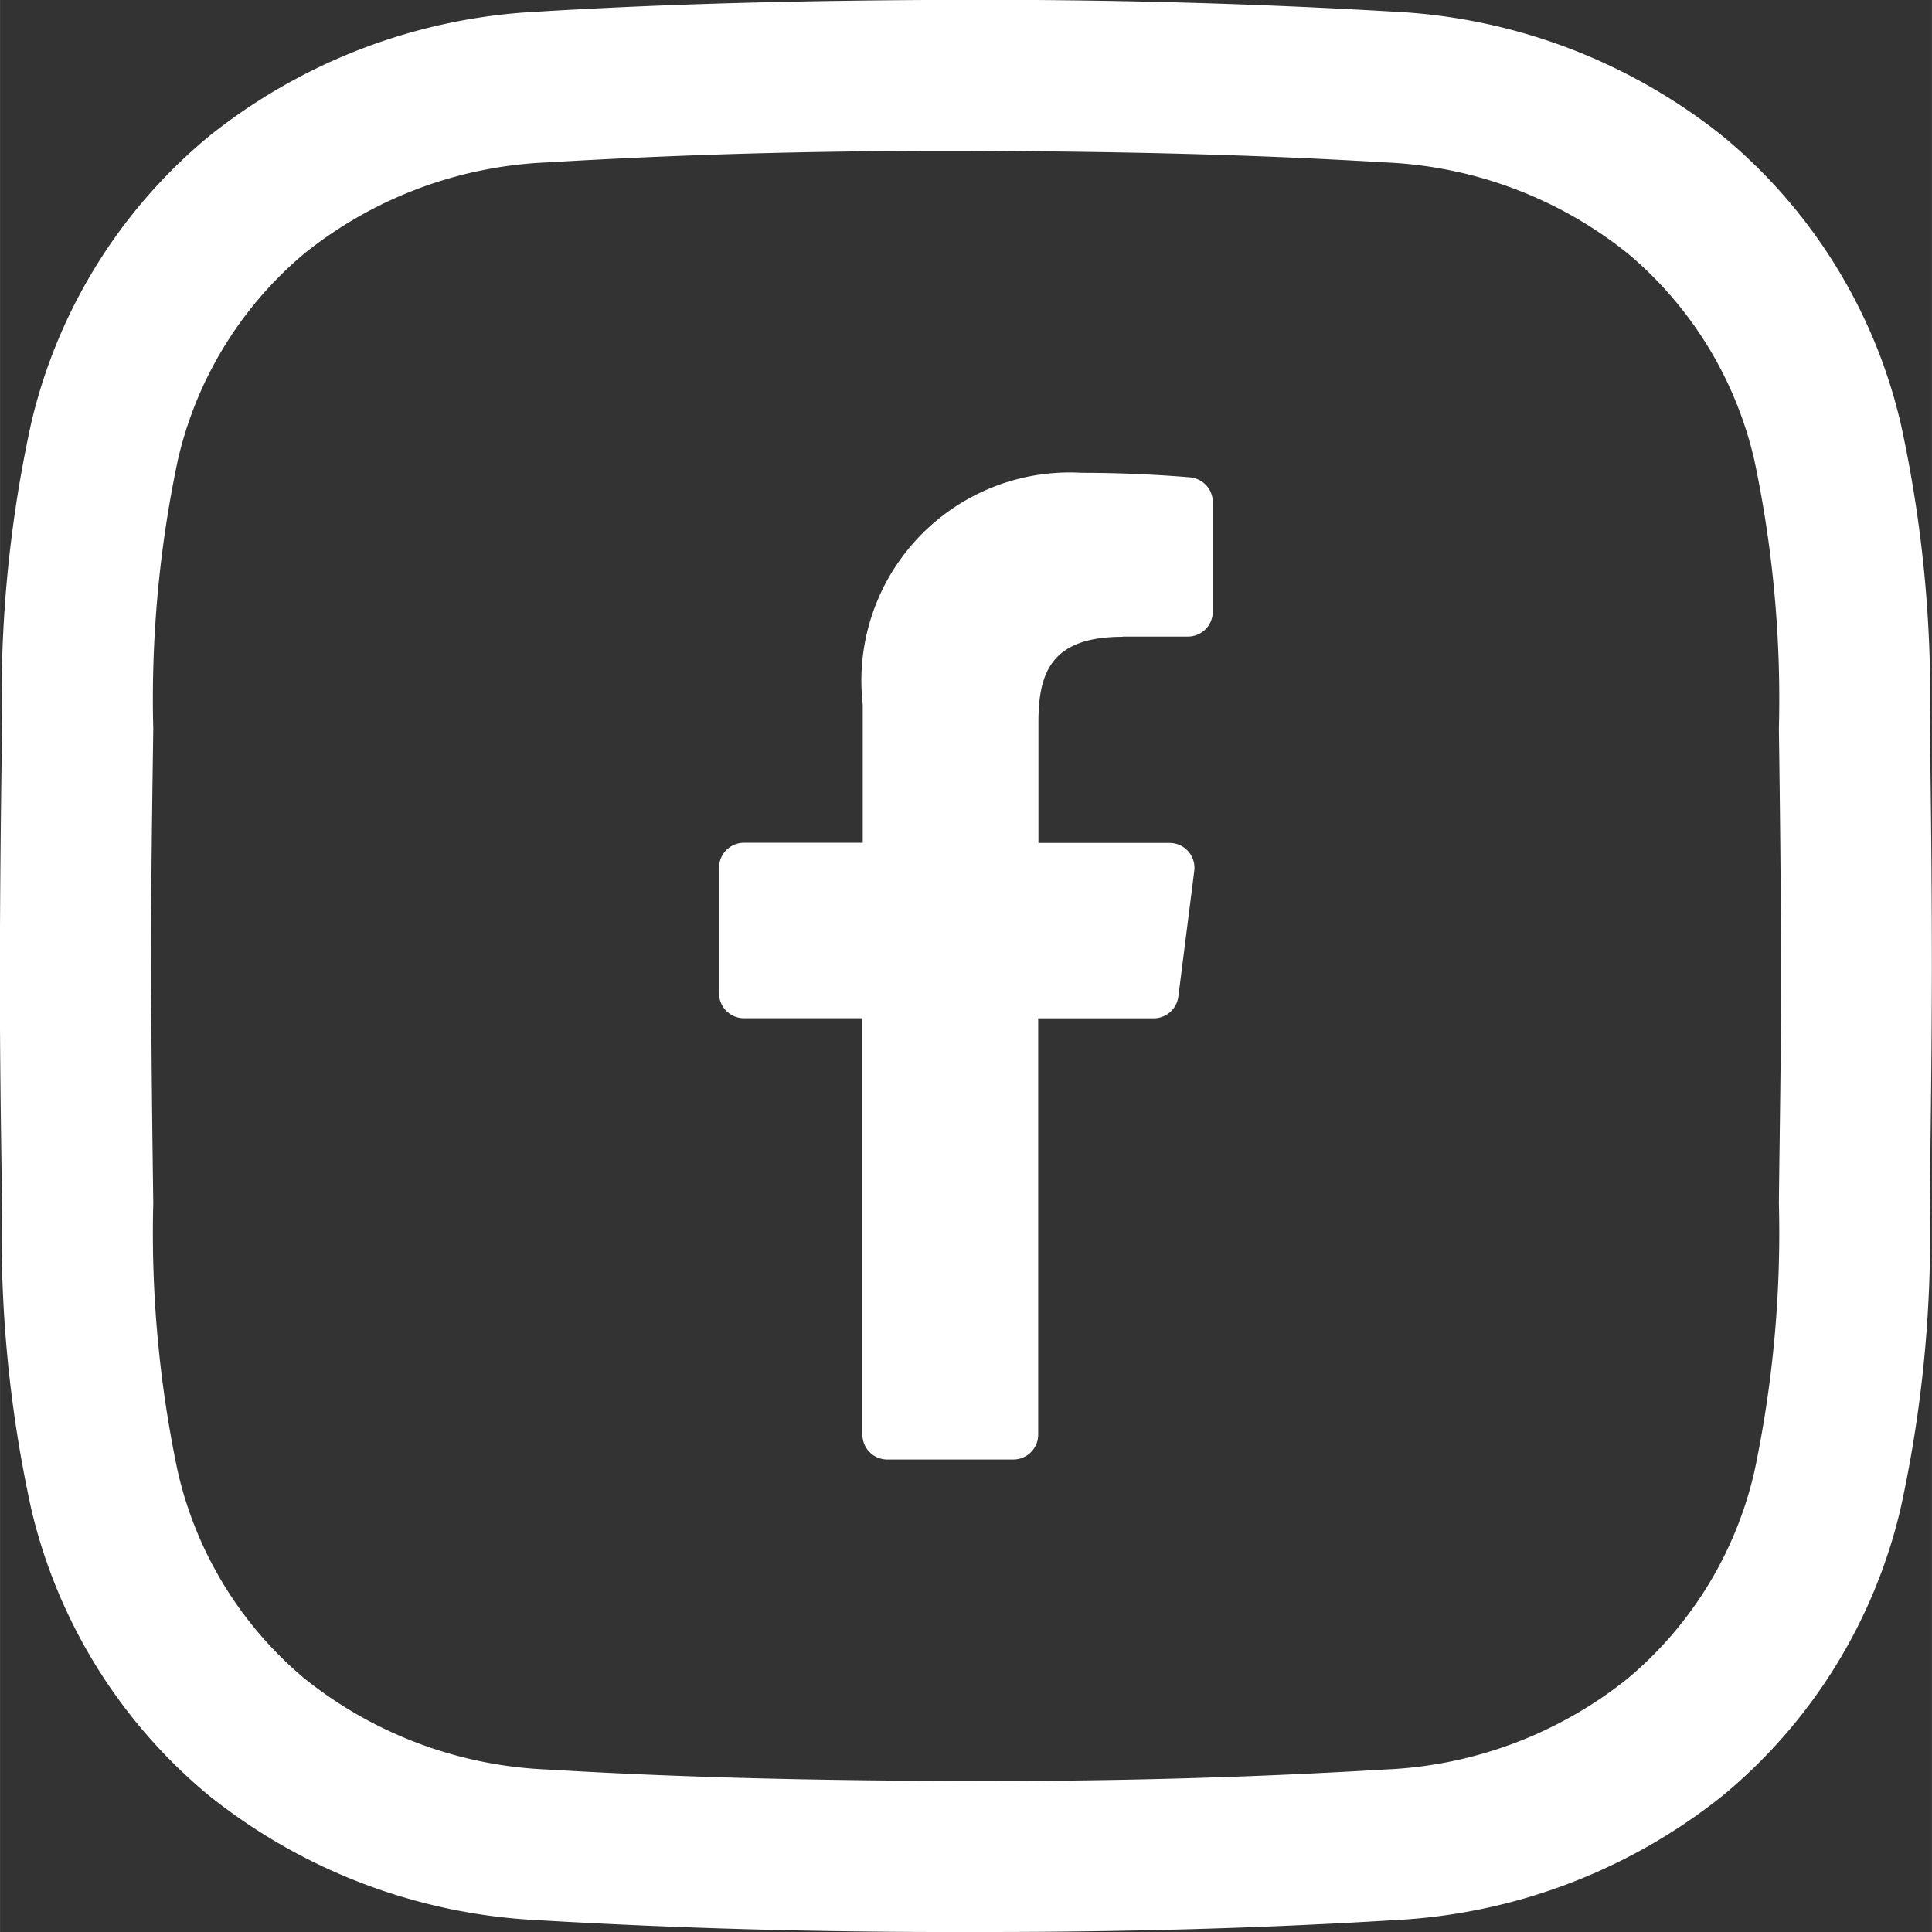 <svg xmlns="http://www.w3.org/2000/svg" width="30" height="30" viewBox="0 0 24.246 24.247">
  <rect x="0" y="0" width="24.246" height="24.247" fill="#333333" stroke="none"/>
  <g id="Grupo_5" data-name="Grupo 5" transform="translate(-220.566 -494.002)">
    <path id="Caminho_9" data-name="Caminho 9" d="M244.785,503.122a15.95,15.95,0,0,0-.366-3.809,6.634,6.634,0,0,0-2.23-3.6,7.171,7.171,0,0,0-4.134-1.565c-1.708-.1-3.463-.152-5.365-.148s-3.661.044-5.369.148a7.171,7.171,0,0,0-4.134,1.565,6.635,6.635,0,0,0-2.23,3.6,15.955,15.955,0,0,0-.366,3.809c-.012.885-.025,1.934-.027,3.005s.015,2.116.027,3a15.953,15.953,0,0,0,.366,3.809,6.635,6.635,0,0,0,2.23,3.6,7.171,7.171,0,0,0,4.133,1.565c1.708.1,3.464.152,5.365.148h.241c1.812,0,3.492-.048,5.128-.148a7.171,7.171,0,0,0,4.134-1.565,6.634,6.634,0,0,0,2.23-3.6,15.941,15.941,0,0,0,.366-3.809c.012-.885.025-1.934.027-3v0C244.81,505.056,244.8,504.007,244.785,503.122Zm-1.894,5.98a14.507,14.507,0,0,1-.307,3.366,4.783,4.783,0,0,1-1.591,2.6,5.218,5.218,0,0,1-3.051,1.142c-1.668.1-3.384.149-5.254.144s-3.582-.043-5.25-.144a5.219,5.219,0,0,1-3.051-1.142,4.782,4.782,0,0,1-1.591-2.6,14.511,14.511,0,0,1-.307-3.366c-.012-.88-.025-1.922-.027-2.975s.015-2.1.027-2.979a14.513,14.513,0,0,1,.307-3.366,4.783,4.783,0,0,1,1.591-2.6,5.219,5.219,0,0,1,3.051-1.142c1.668-.1,3.385-.149,5.254-.144s3.582.043,5.25.144a5.219,5.219,0,0,1,3.051,1.142,4.783,4.783,0,0,1,1.591,2.6,14.511,14.511,0,0,1,.307,3.366c.012.879.025,1.921.027,2.977S242.9,508.223,242.891,509.1Z" transform="translate(0 0)" fill="#fff"/>
    <path id="Caminho_10" data-name="Caminho 10" d="M614.554,585" transform="translate(-375.329 -86.689)" fill="#fff"/>
    <g id="Grupo_4" data-name="Grupo 4" transform="translate(229.594 499.935)">
      <path id="Caminho_11" data-name="Caminho 11" d="M416.253,621.34h.819a.312.312,0,0,0,.312-.312v-1.376a.312.312,0,0,0-.285-.31c-.313-.027-.81-.057-1.362-.057a2.614,2.614,0,0,0-2.746,2.909v1.734H411.5a.312.312,0,0,0-.312.312v1.578a.312.312,0,0,0,.312.312h1.487v5.226a.312.312,0,0,0,.312.312h1.582a.312.312,0,0,0,.312-.312v-5.225h1.45a.312.312,0,0,0,.309-.273l.2-1.578a.312.312,0,0,0-.309-.35h-1.647v-1.516c0-.636.172-1.071,1.058-1.071Zm0,0" transform="translate(-411.192 -619.284)" fill="#fff"/>
    </g>
  </g>
</svg>
